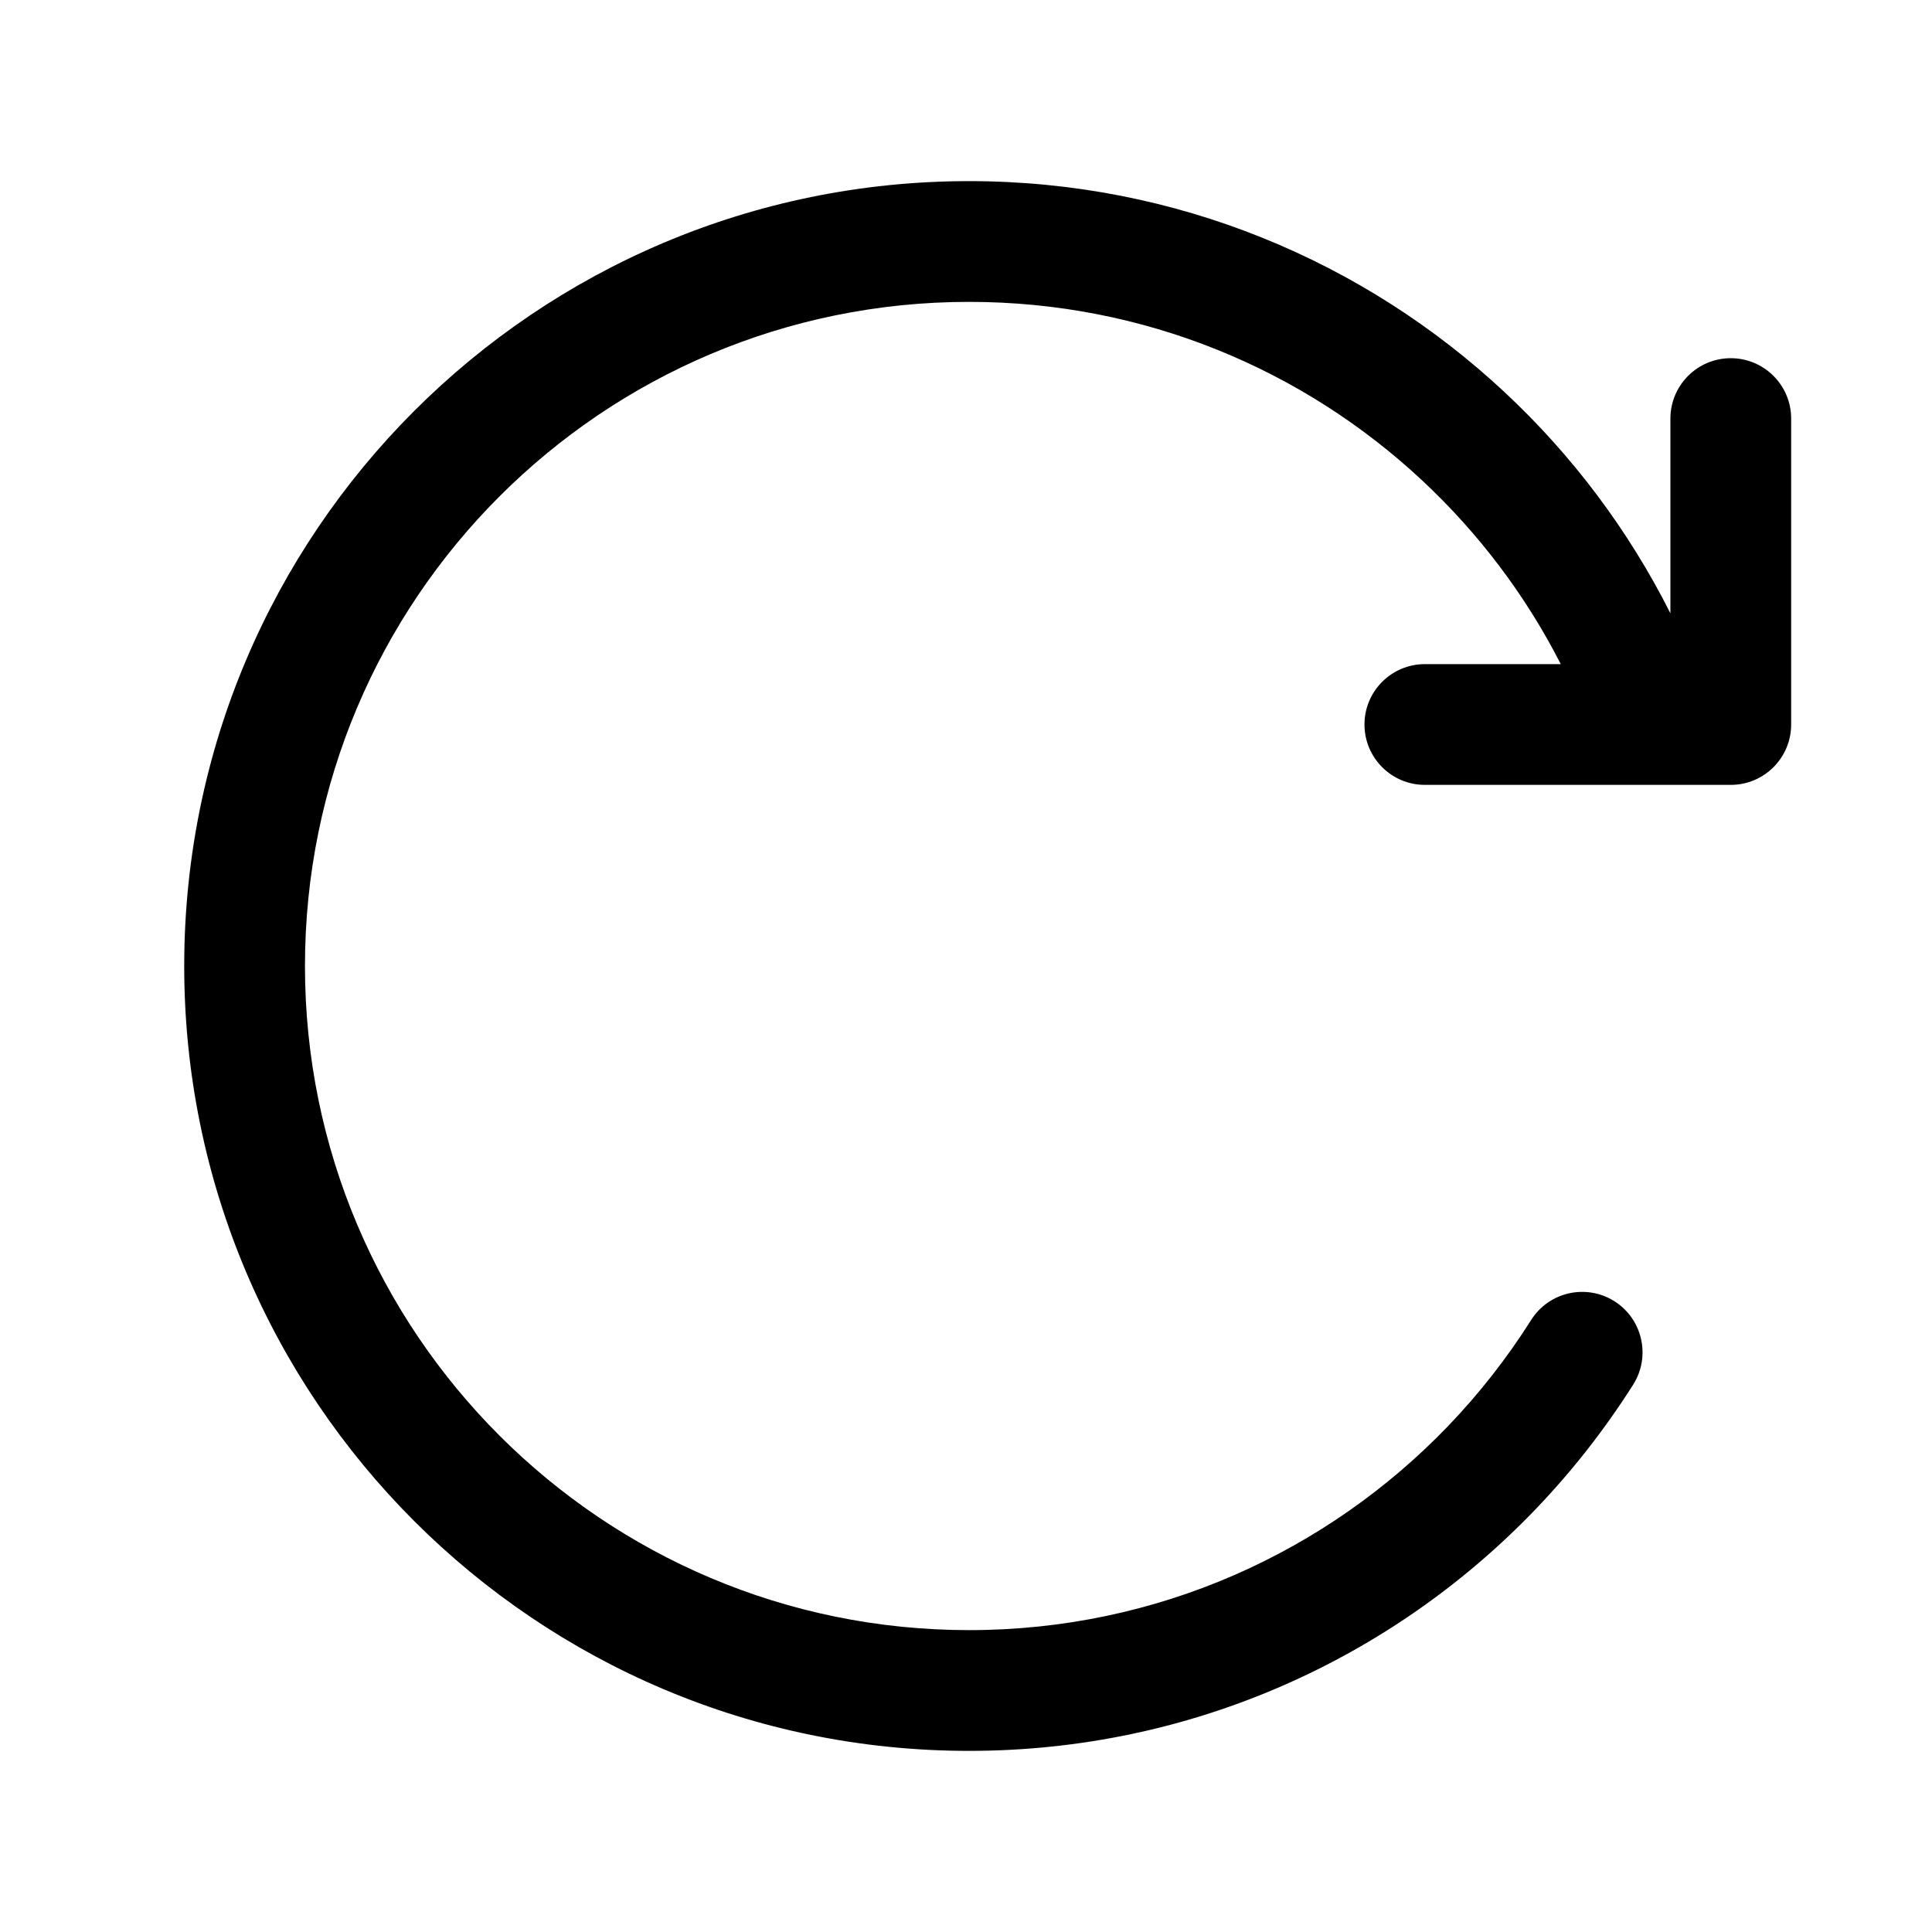 <svg xmlns="http://www.w3.org/2000/svg" width="20" height="20" viewBox="0 0 20 20" fill="none">
<path fill-rule="evenodd" clip-rule="evenodd" d="M10.032 3.125C6.235 3.125 3.157 6.203 3.157 10C3.157 13.797 6.235 16.875 10.032 16.875C11.982 16.875 13.741 16.064 14.993 14.76C15.314 14.425 15.601 14.059 15.85 13.665C16.034 13.373 16.42 13.286 16.712 13.47C17.004 13.655 17.091 14.041 16.907 14.333C16.613 14.797 16.274 15.23 15.895 15.625C14.417 17.165 12.336 18.125 10.032 18.125C5.545 18.125 1.907 14.487 1.907 10C1.907 5.513 5.545 1.875 10.032 1.875C12.176 1.875 14.127 2.706 15.579 4.063C16.276 4.714 16.858 5.487 17.292 6.349V4.333C17.292 3.988 17.572 3.708 17.917 3.708C18.262 3.708 18.542 3.988 18.542 4.333V7.5C18.542 7.845 18.262 8.125 17.917 8.125H14.75C14.405 8.125 14.125 7.845 14.125 7.5C14.125 7.155 14.405 6.875 14.75 6.875H16.157C15.793 6.161 15.306 5.519 14.725 4.976C13.496 3.827 11.847 3.125 10.032 3.125Z" fill="black"/>
</svg>